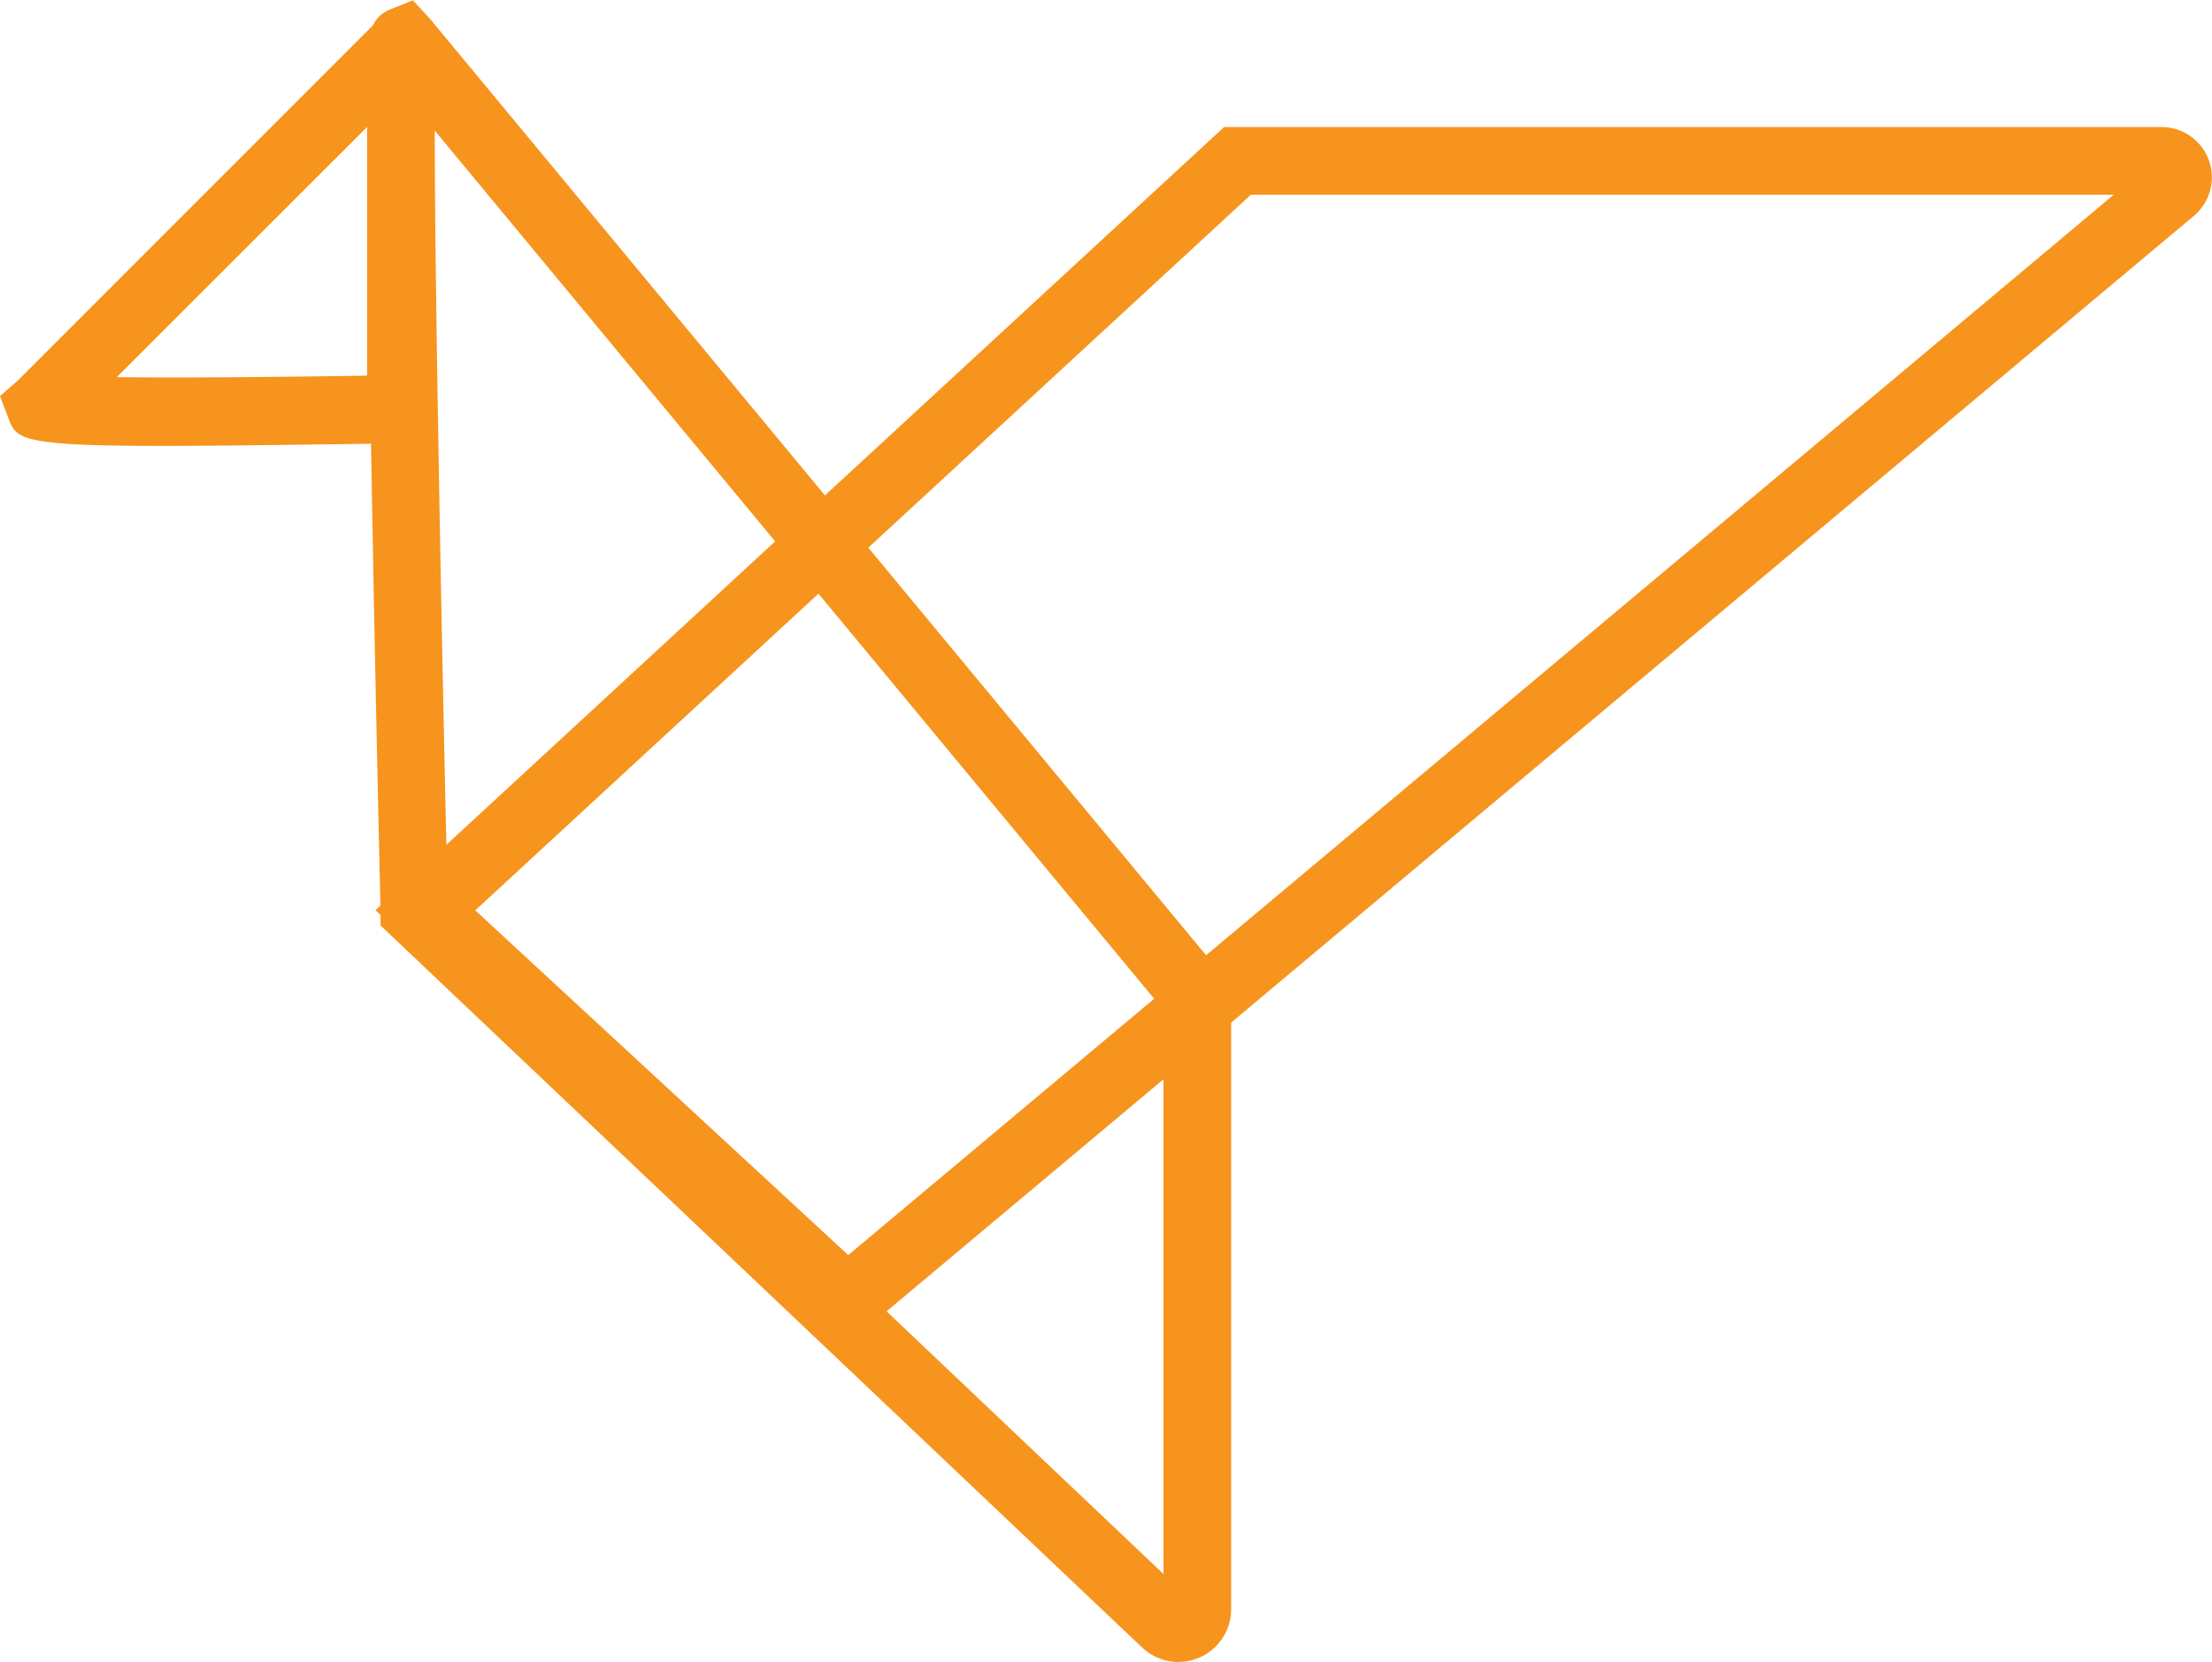 <svg id="Слой_1" data-name="Слой 1" xmlns="http://www.w3.org/2000/svg" viewBox="0 0 196.13 147.33"><defs><style>.cls-1{fill:#f7941d;}</style></defs><title>swm</title><path class="cls-1" d="M75.1,119,33.38,80.43,108.63,11h83.12a4.46,4.46,0,0,1,2.87,7.87ZM42.23,80.44,75.3,111,187.51,17H111Z" transform="translate(-0.09 0.26)"/><path class="cls-1" d="M104.57,147.07a4.68,4.68,0,0,1-3.22-1.29l-67.52-64,0-1.25c0-.19-.46-19.42-.79-38.45-.2-11.18-.33-20.11-.37-26.53,0-3.83,0-6.81,0-8.86.06-3.78.09-5.34,2.1-6.15l1.93-.77L38.2,1.39,109.25,87.1v55.29a4.68,4.68,0,0,1-2.83,4.3A4.82,4.82,0,0,1,104.57,147.07Zm-64.8-68,63.48,60.2v-50L38.63,11.31C38.65,25.46,39.25,56.57,39.77,79.11Z" transform="translate(-0.09 0.26)"/><path class="cls-1" d="M14.28,39.27c-12.5,0-12.76-.66-13.43-2.42l-.76-2L1.6,33.54l31-31,.45-.44.43-.44a2,2,0,0,0-.19.22c1.12-1,2.81-2,4.52-.32a3,3,0,0,1,.81,2.82v34.6l-3,.06C26.11,39.17,19.23,39.27,14.28,39.27Zm-3.83-6.1c5.49.07,13.93,0,22.19-.13V11Z" transform="translate(-0.09 0.26)"/></svg>